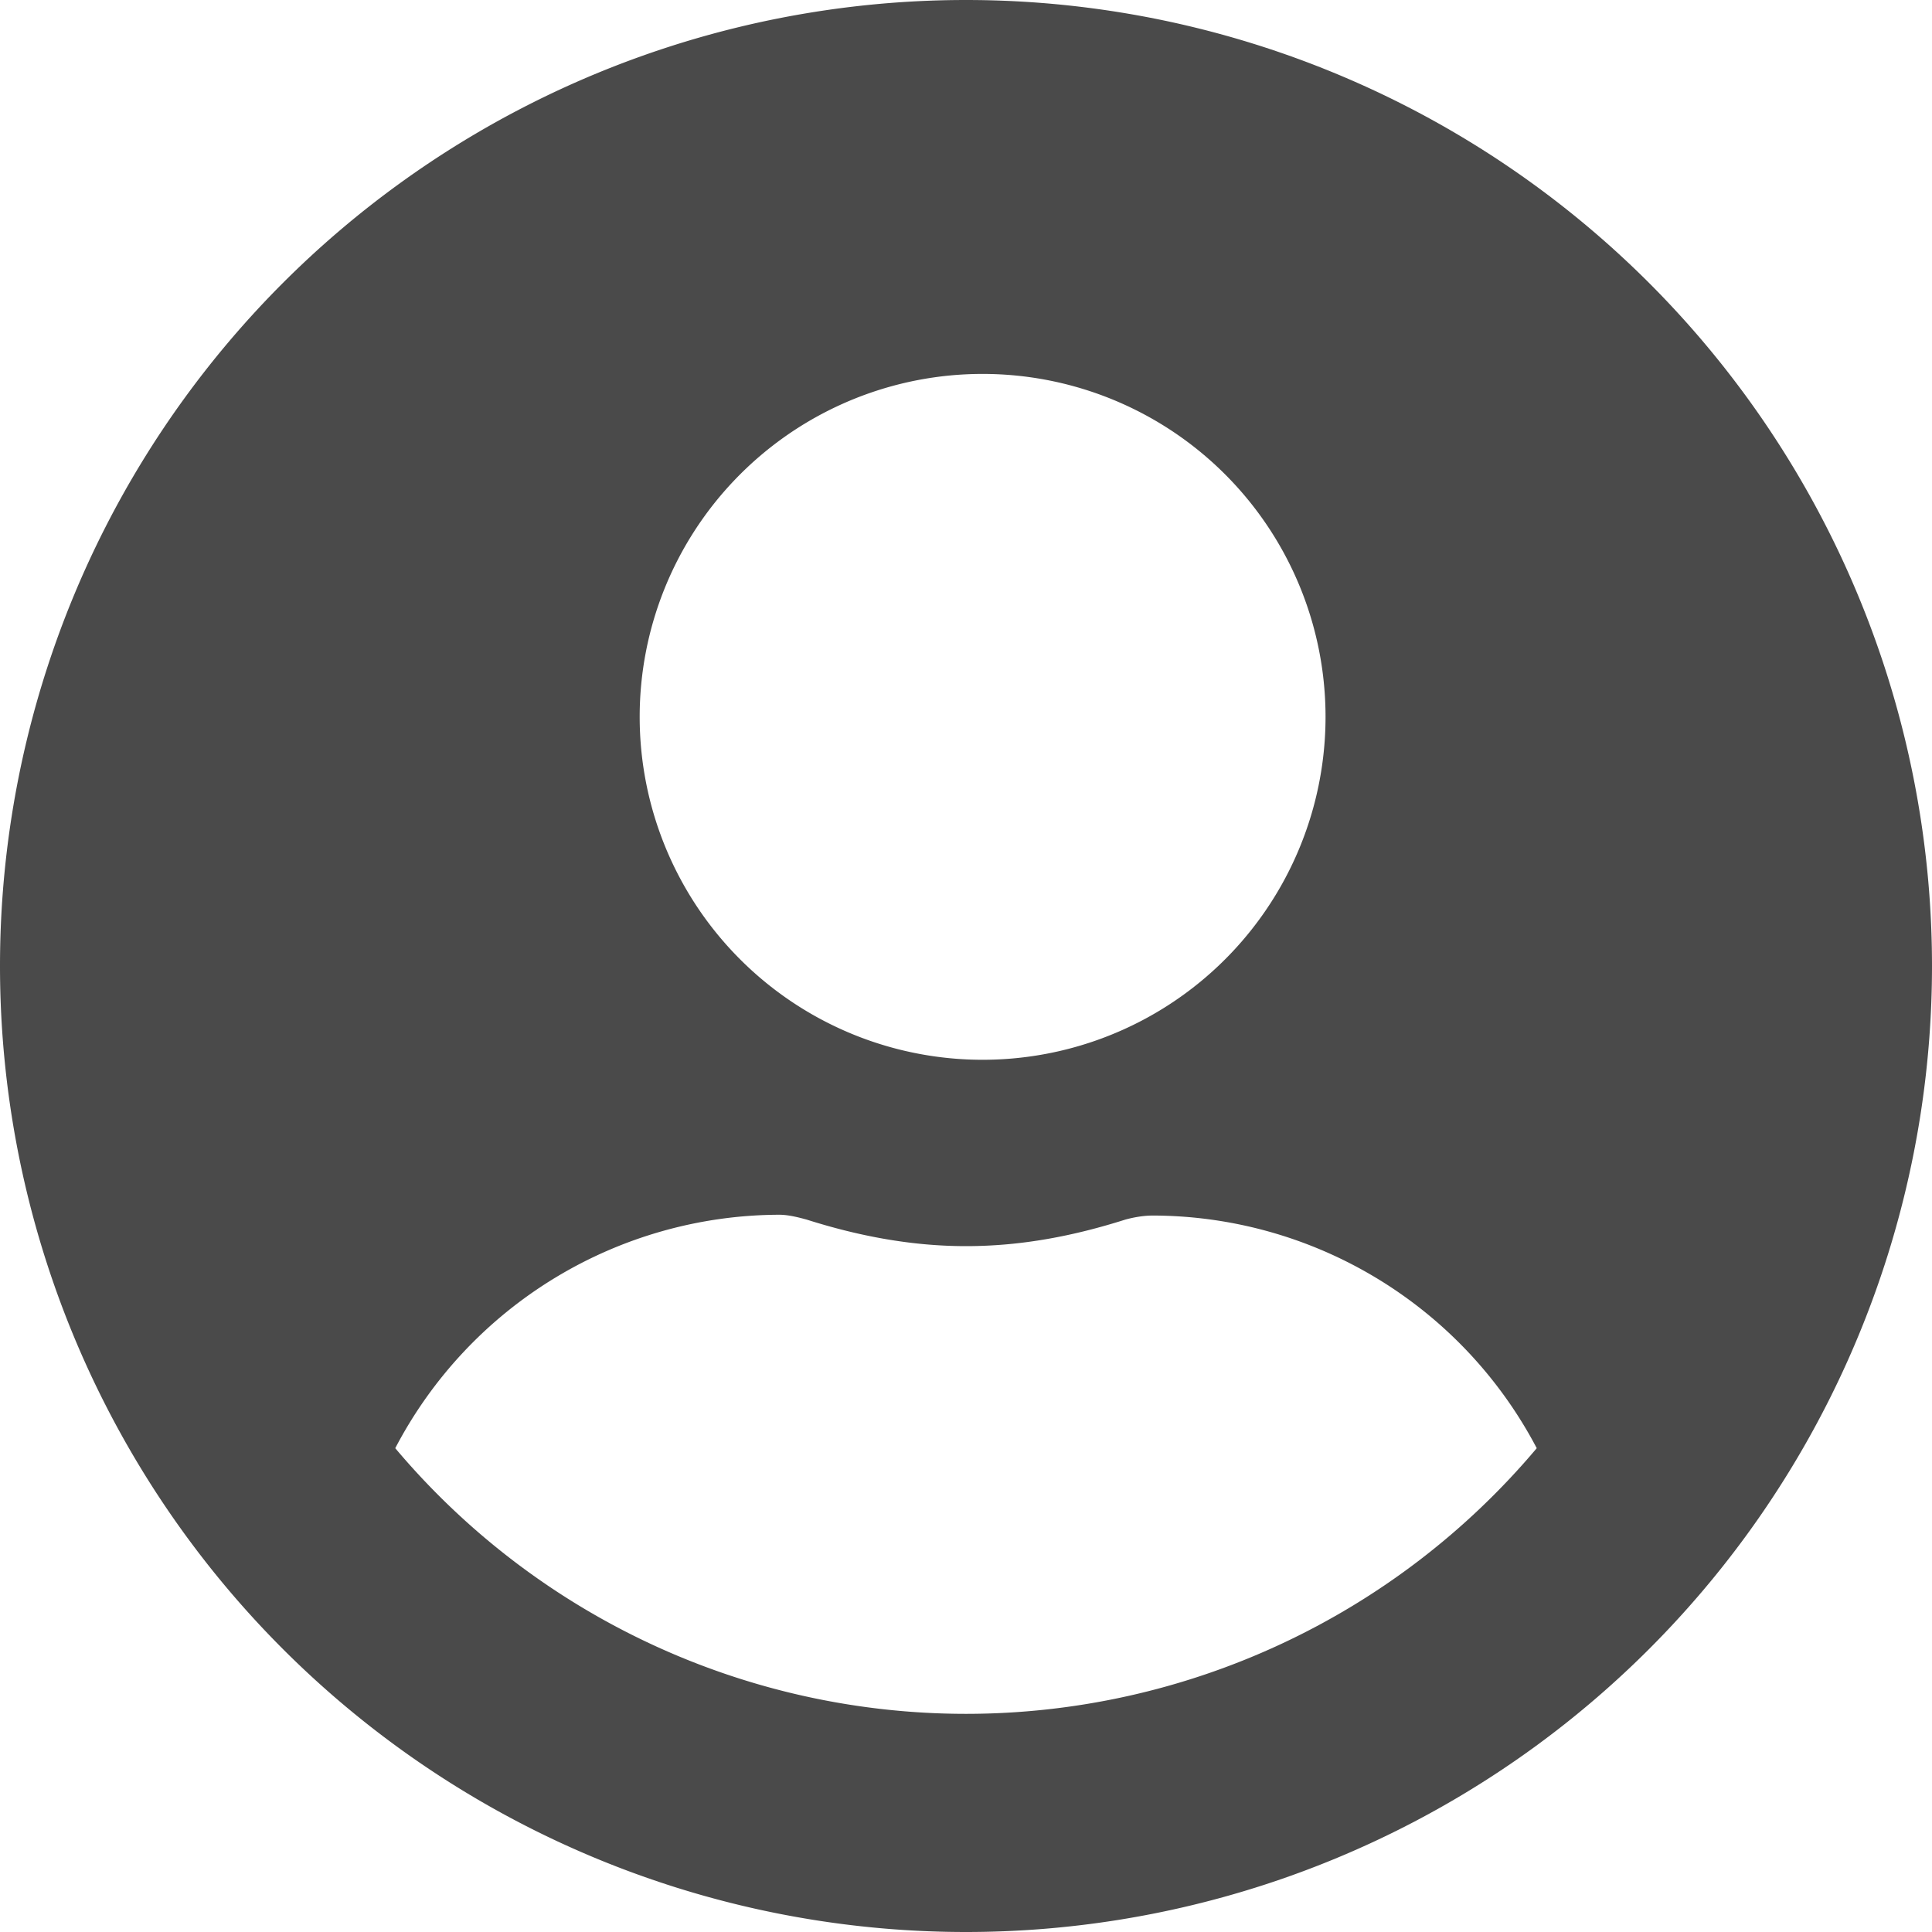<svg xmlns="http://www.w3.org/2000/svg" fill="none" viewBox="0 0 24 24"><g clip-path="url(#a)"><path fill="#4A4A4A" d="M12 0a12 12 0 1 0 0 24 12 12 0 0 0 0-24Zm0 4.65a4.26 4.26 0 1 1 0 8.51 4.26 4.26 0 0 1 0-8.51Zm0 16.64a9.27 9.27 0 0 1-7.09-3.3 5.4 5.4 0 0 1 4.77-2.9c.11 0 .23.03.34.06.63.2 1.29.33 1.98.33.7 0 1.35-.13 1.98-.33.11-.03.23-.05.34-.05a5.4 5.4 0 0 1 4.77 2.89 9.27 9.27 0 0 1-7.09 3.3Z"/></g><defs><clipPath id="a"><path fill="#fff" d="M0 0h24v24H0z"/></clipPath></defs></svg>